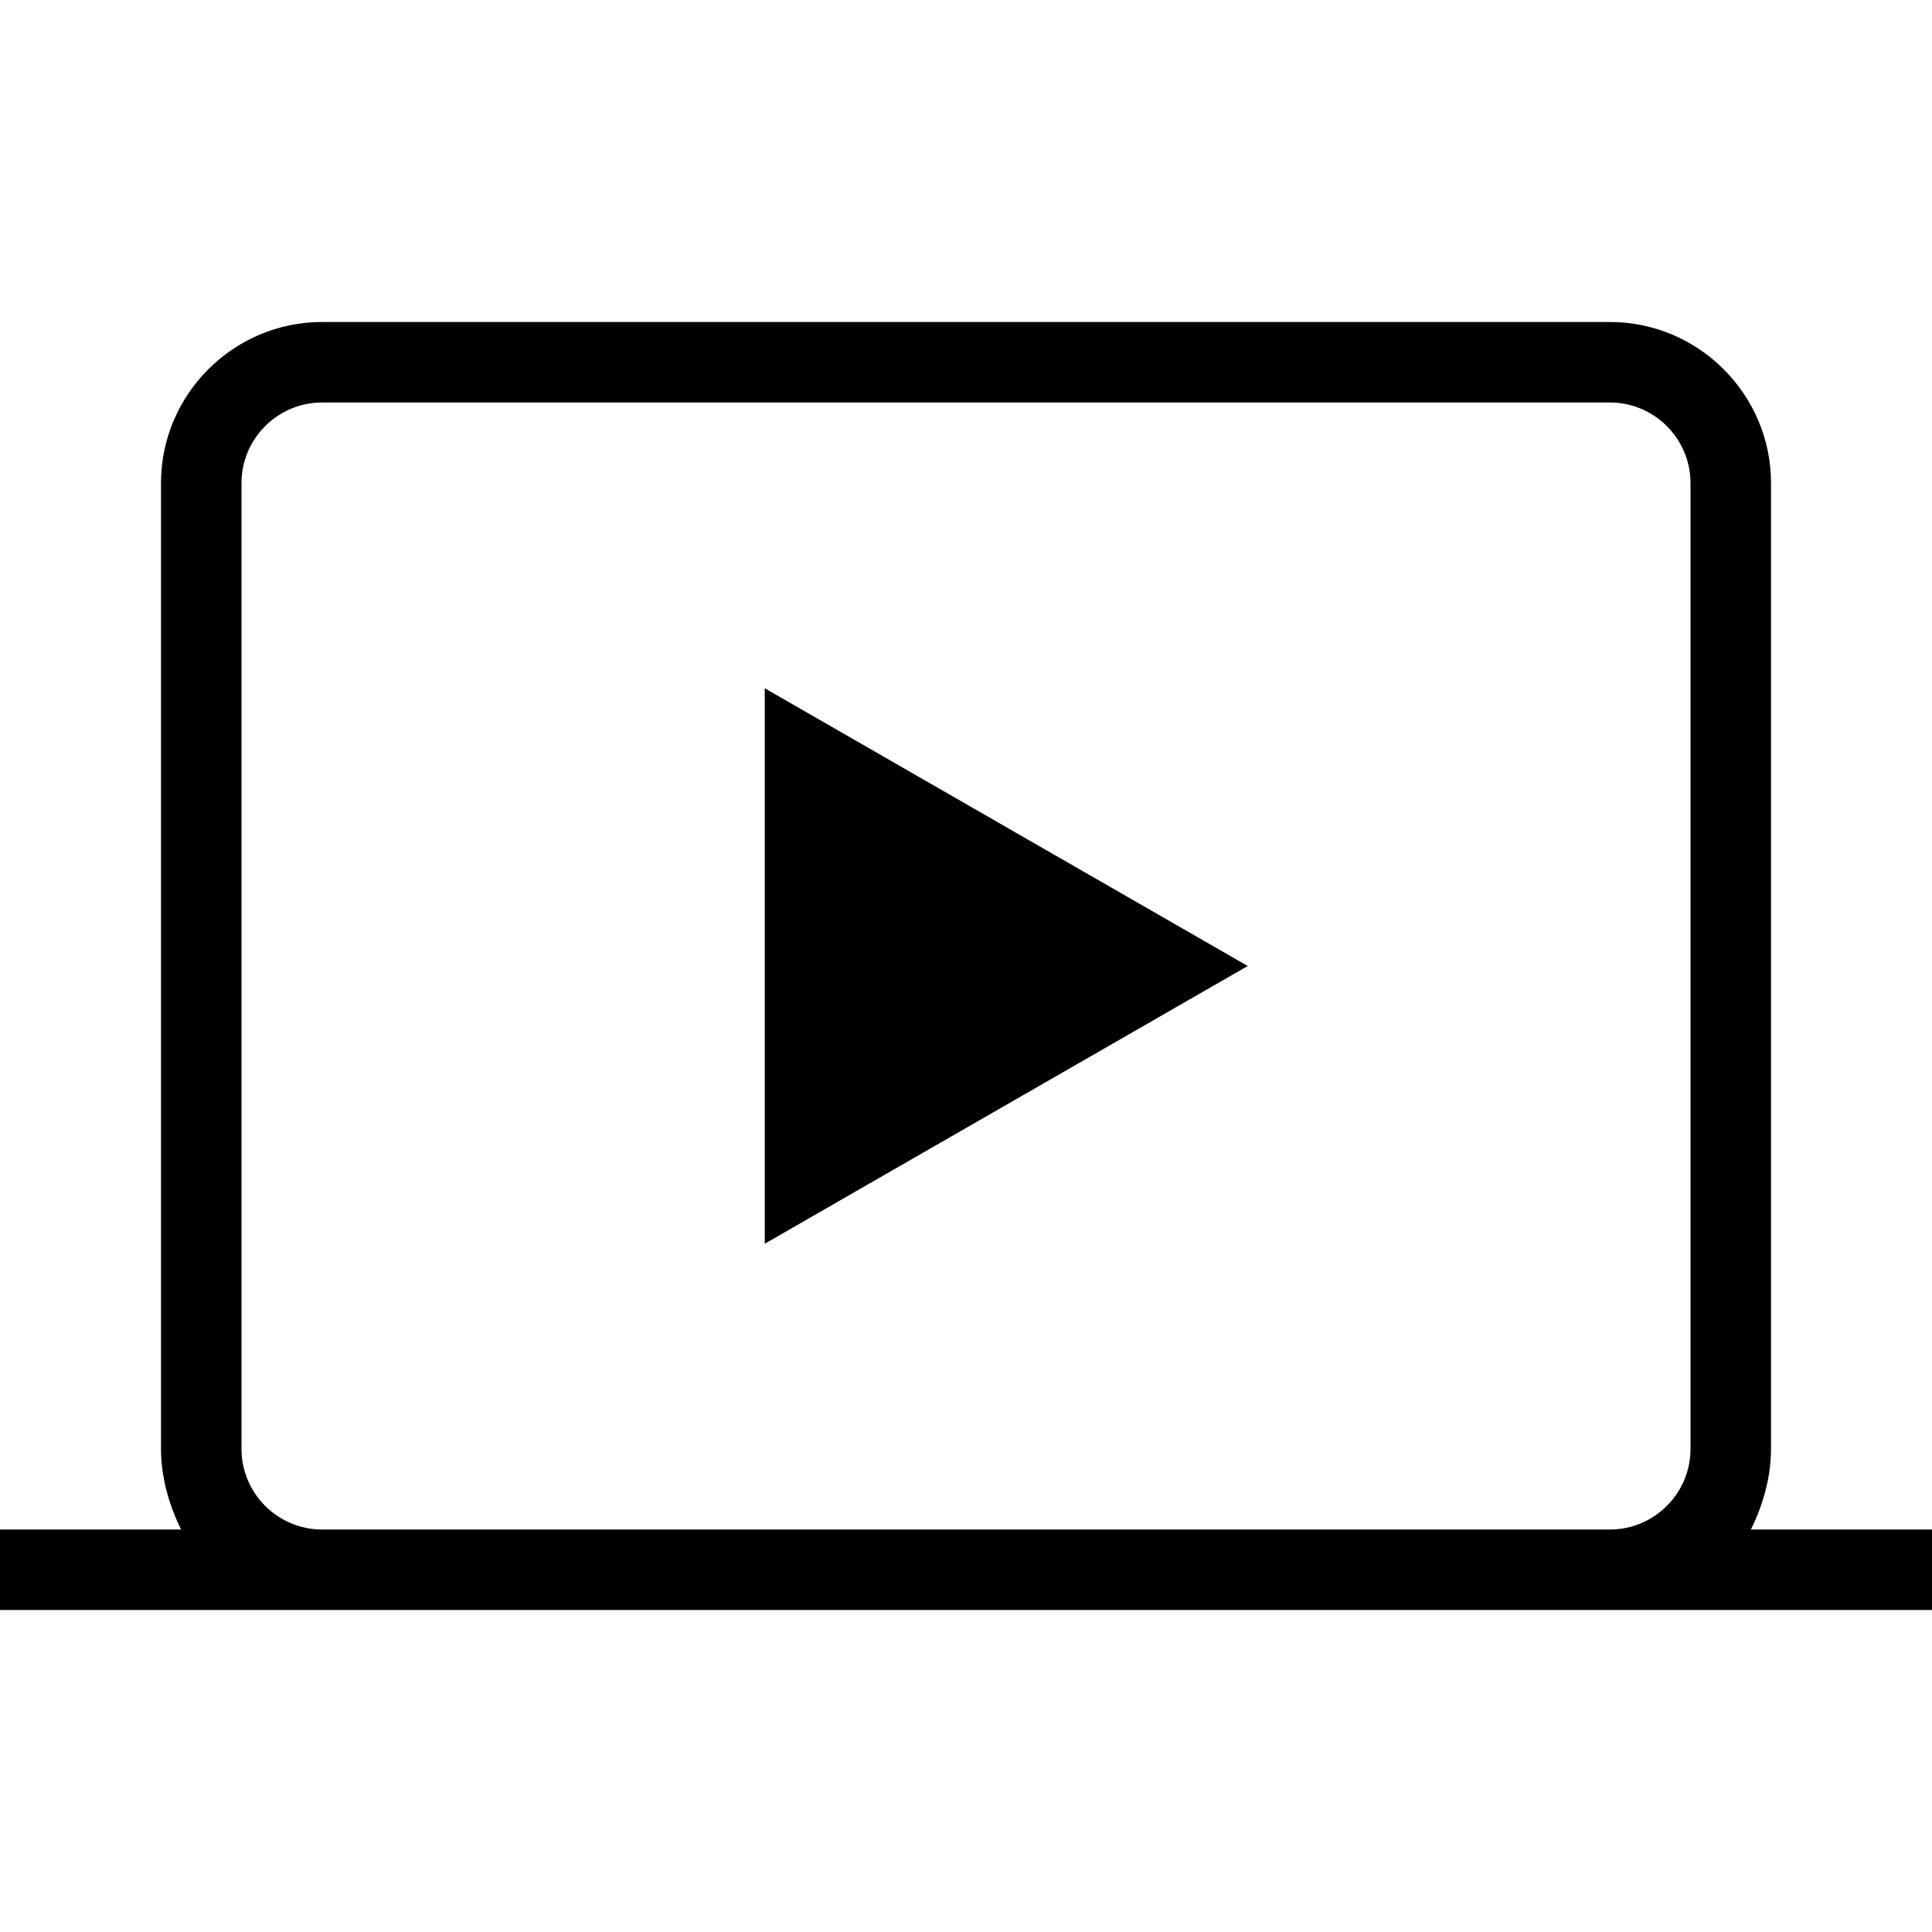<svg xmlns="http://www.w3.org/2000/svg" viewBox="0 0 48 48"><g><path d="M43.5,38c0.3-0.6,0.5-1.3,0.5-2V12c0-2.2-1.8-4-4-4H8c-2.2,0-4,1.8-4,4v24c0,0.7,0.2,1.4,0.5,2H0v2h48v-2H43.5z M42,36c0,1.1-0.9,2-2,2H8c-1.1,0-2-0.9-2-2V12c0-1.1,0.9-2,2-2h32c1.1,0,2,0.9,2,2V36z"></path><polygon points="19,30.9 31,24 19,17.1 "></polygon></g></svg>